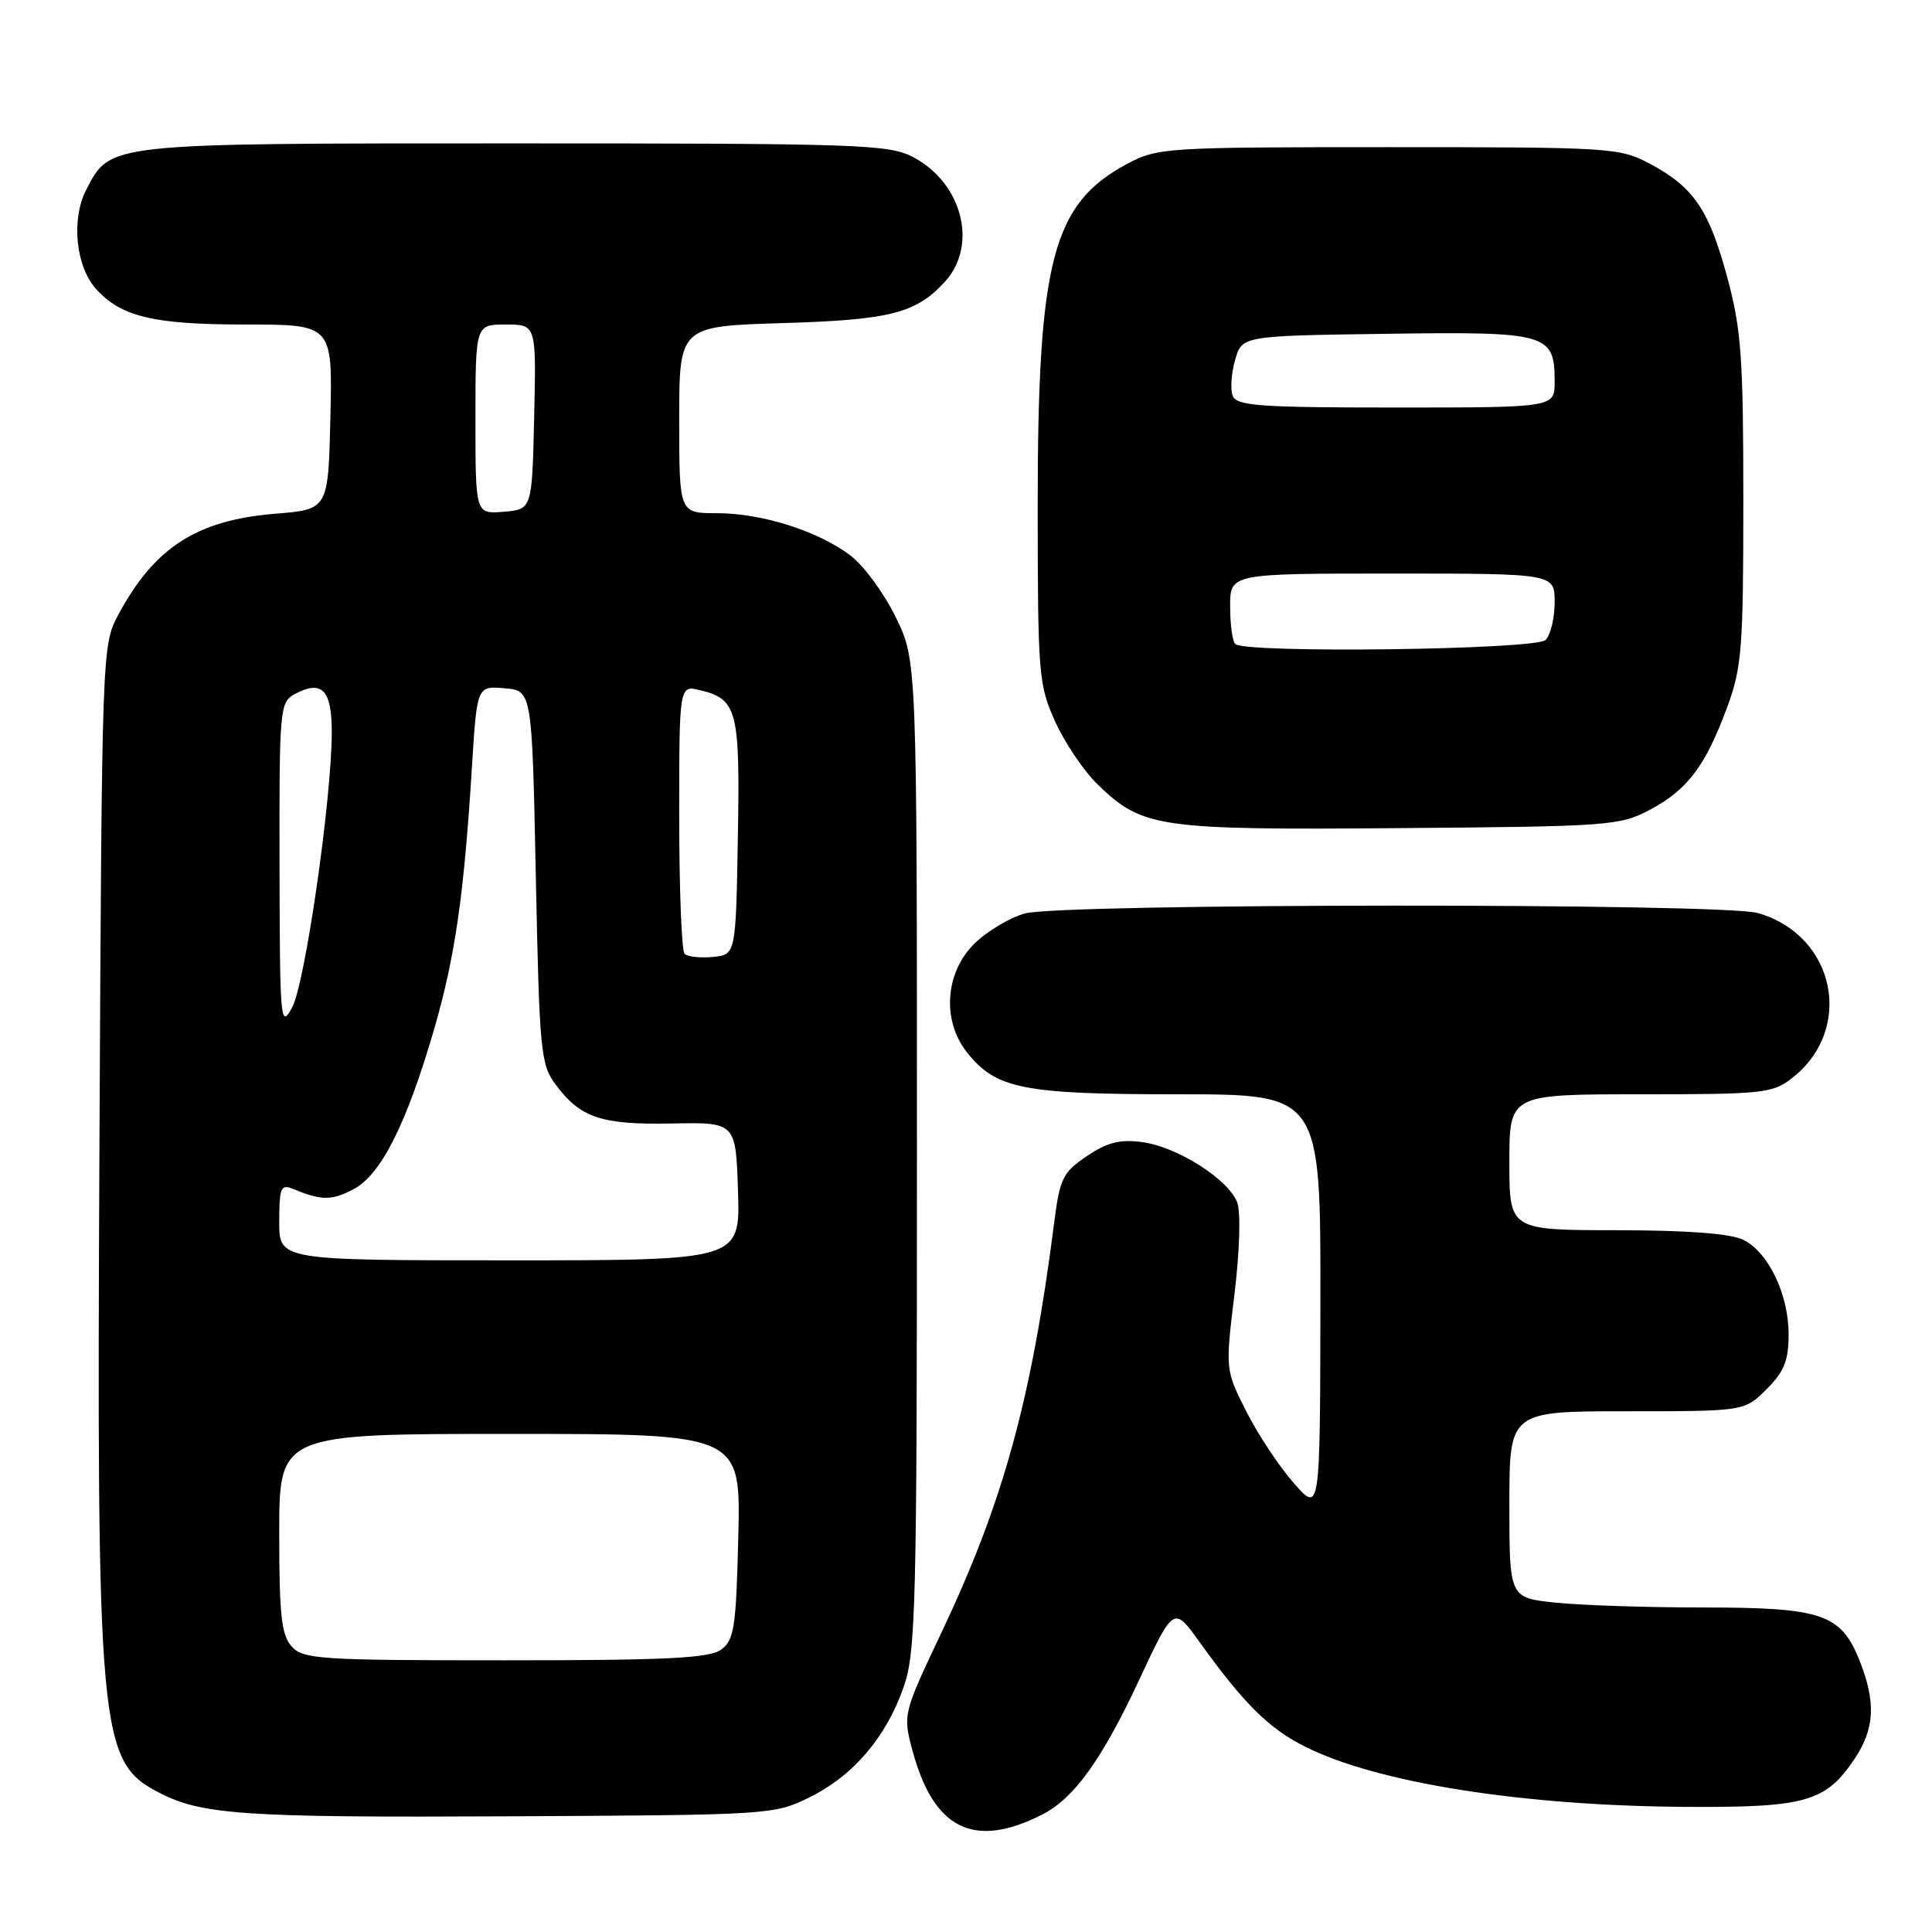 <?xml version="1.0" encoding="UTF-8" standalone="no"?>
<!DOCTYPE svg PUBLIC "-//W3C//DTD SVG 1.1//EN" "http://www.w3.org/Graphics/SVG/1.1/DTD/svg11.dtd" >
<svg xmlns="http://www.w3.org/2000/svg" xmlns:xlink="http://www.w3.org/1999/xlink" version="1.1" viewBox="0 0 256 256">
 <g >
 <path fill="currentColor"
d=" M 138.13 240.42 C 142.34 238.26 145.99 233.19 150.92 222.65 C 155.52 212.80 155.52 212.80 158.96 217.60 C 164.80 225.73 168.14 229.04 172.91 231.43 C 182.50 236.25 201.80 239.30 223.50 239.42 C 239.26 239.51 241.91 238.76 245.71 233.10 C 248.42 229.09 248.60 225.53 246.38 219.98 C 243.92 213.85 241.41 213.00 225.70 213.00 C 218.32 213.00 209.53 212.71 206.15 212.36 C 200.00 211.72 200.00 211.72 200.00 199.36 C 200.00 187.00 200.00 187.00 215.58 187.00 C 231.15 187.00 231.15 187.00 234.08 184.08 C 236.41 181.75 237.00 180.28 237.00 176.83 C 237.00 171.51 234.34 165.95 231.00 164.28 C 229.36 163.46 223.62 163.02 214.25 163.01 C 200.00 163.00 200.00 163.00 200.00 154.00 C 200.00 145.00 200.00 145.00 217.37 145.00 C 233.66 145.00 234.90 144.87 237.49 142.83 C 245.77 136.32 243.18 123.92 232.92 120.98 C 228.24 119.64 140.64 119.69 135.79 121.04 C 133.75 121.61 130.71 123.44 129.04 125.11 C 125.23 128.93 124.81 135.22 128.09 139.39 C 131.95 144.29 135.49 145.00 156.12 145.00 C 175.00 145.00 175.00 145.00 174.96 172.75 C 174.92 200.50 174.92 200.50 171.42 196.50 C 169.48 194.30 166.66 190.03 165.13 187.00 C 162.36 181.50 162.36 181.50 163.57 171.52 C 164.27 165.72 164.42 160.60 163.93 159.31 C 162.76 156.25 155.95 151.93 151.32 151.33 C 148.39 150.94 146.68 151.38 144.00 153.20 C 140.82 155.35 140.43 156.15 139.68 162.03 C 136.70 185.37 132.96 198.99 124.75 216.32 C 119.68 227.01 119.64 227.19 120.87 231.82 C 123.68 242.40 129.03 245.06 138.13 240.42 Z  M 107.25 238.16 C 113.06 235.30 117.41 230.21 119.74 223.53 C 121.35 218.93 121.50 212.92 121.50 153.00 C 121.50 87.50 121.50 87.50 118.67 81.74 C 117.12 78.57 114.42 74.91 112.67 73.59 C 108.35 70.34 100.95 68.00 94.97 68.00 C 90.00 68.00 90.00 68.00 90.00 55.61 C 90.00 43.23 90.00 43.23 103.75 42.81 C 118.00 42.39 121.42 41.50 125.24 37.29 C 129.61 32.46 127.50 24.25 121.02 20.83 C 117.77 19.13 114.12 19.00 68.22 19.00 C 13.88 19.00 14.65 18.92 11.41 25.18 C 9.43 29.01 10.03 35.25 12.67 38.22 C 16.00 41.97 20.29 43.00 32.50 43.00 C 44.06 43.00 44.06 43.00 43.78 55.25 C 43.50 67.50 43.50 67.50 36.50 68.07 C 26.07 68.91 20.46 72.53 15.65 81.50 C 13.52 85.46 13.50 86.21 13.18 151.00 C 12.80 230.05 13.11 233.42 21.09 237.54 C 26.75 240.47 32.34 240.85 67.50 240.67 C 102.00 240.50 102.57 240.47 107.25 238.16 Z  M 218.67 107.27 C 223.63 104.62 225.98 101.49 228.86 93.71 C 230.80 88.46 231.00 85.93 231.00 66.28 C 231.00 47.39 230.73 43.64 228.89 36.81 C 226.45 27.78 224.44 24.82 218.66 21.72 C 214.62 19.57 213.60 19.50 184.00 19.50 C 154.40 19.50 153.38 19.57 149.34 21.72 C 139.46 27.01 137.50 34.50 137.50 67.00 C 137.51 89.41 137.61 90.74 139.82 95.62 C 141.09 98.43 143.62 102.18 145.44 103.94 C 151.38 109.70 153.43 109.99 185.50 109.73 C 213.34 109.51 214.67 109.41 218.67 107.27 Z  M 38.65 218.17 C 37.29 216.66 37.00 214.02 37.00 203.17 C 37.00 190.00 37.00 190.00 67.58 190.00 C 98.15 190.00 98.15 190.00 97.83 203.58 C 97.54 215.66 97.28 217.32 95.56 218.58 C 94.00 219.72 88.38 220.00 66.96 220.00 C 42.41 220.00 40.18 219.86 38.65 218.17 Z  M 37.00 161.89 C 37.00 157.42 37.22 156.88 38.75 157.51 C 42.60 159.09 43.89 159.11 46.80 157.60 C 50.46 155.71 53.84 149.02 57.52 136.39 C 60.30 126.81 61.48 118.64 62.53 101.70 C 63.20 90.89 63.20 90.89 66.85 91.20 C 70.50 91.50 70.50 91.50 71.00 116.18 C 71.47 139.25 71.64 141.04 73.60 143.68 C 76.90 148.12 79.65 149.05 89.00 148.87 C 97.50 148.70 97.50 148.70 97.79 157.85 C 98.08 167.00 98.08 167.00 67.54 167.00 C 37.00 167.00 37.00 167.00 37.00 161.89 Z  M 37.04 114.79 C 37.00 93.80 37.07 93.03 39.08 91.96 C 42.69 90.02 44.00 91.43 43.96 97.22 C 43.90 106.27 40.41 130.35 38.71 133.50 C 37.16 136.35 37.08 135.41 37.04 114.79 Z  M 90.71 126.38 C 90.32 125.99 90.00 117.82 90.00 108.22 C 90.00 90.78 90.00 90.78 92.75 91.45 C 97.69 92.64 98.07 94.11 97.77 110.97 C 97.50 126.50 97.50 126.50 94.46 126.80 C 92.79 126.96 91.11 126.77 90.71 126.38 Z  M 63.00 55.56 C 63.00 43.00 63.00 43.00 67.03 43.00 C 71.06 43.00 71.06 43.00 70.78 55.25 C 70.50 67.50 70.50 67.50 66.75 67.81 C 63.00 68.12 63.00 68.12 63.00 55.56 Z  M 163.67 85.33 C 163.30 84.97 163.00 82.72 163.00 80.33 C 163.00 76.00 163.00 76.00 184.50 76.00 C 206.00 76.00 206.00 76.00 206.00 79.80 C 206.00 81.89 205.46 84.14 204.80 84.80 C 203.50 86.10 164.93 86.60 163.67 85.33 Z  M 163.34 52.44 C 163.01 51.59 163.15 49.45 163.66 47.69 C 164.57 44.50 164.57 44.50 183.69 44.23 C 205.09 43.93 206.00 44.18 206.00 50.57 C 206.00 54.00 206.00 54.00 184.97 54.00 C 166.86 54.00 163.85 53.78 163.34 52.44 Z "/>
</g>
</svg>